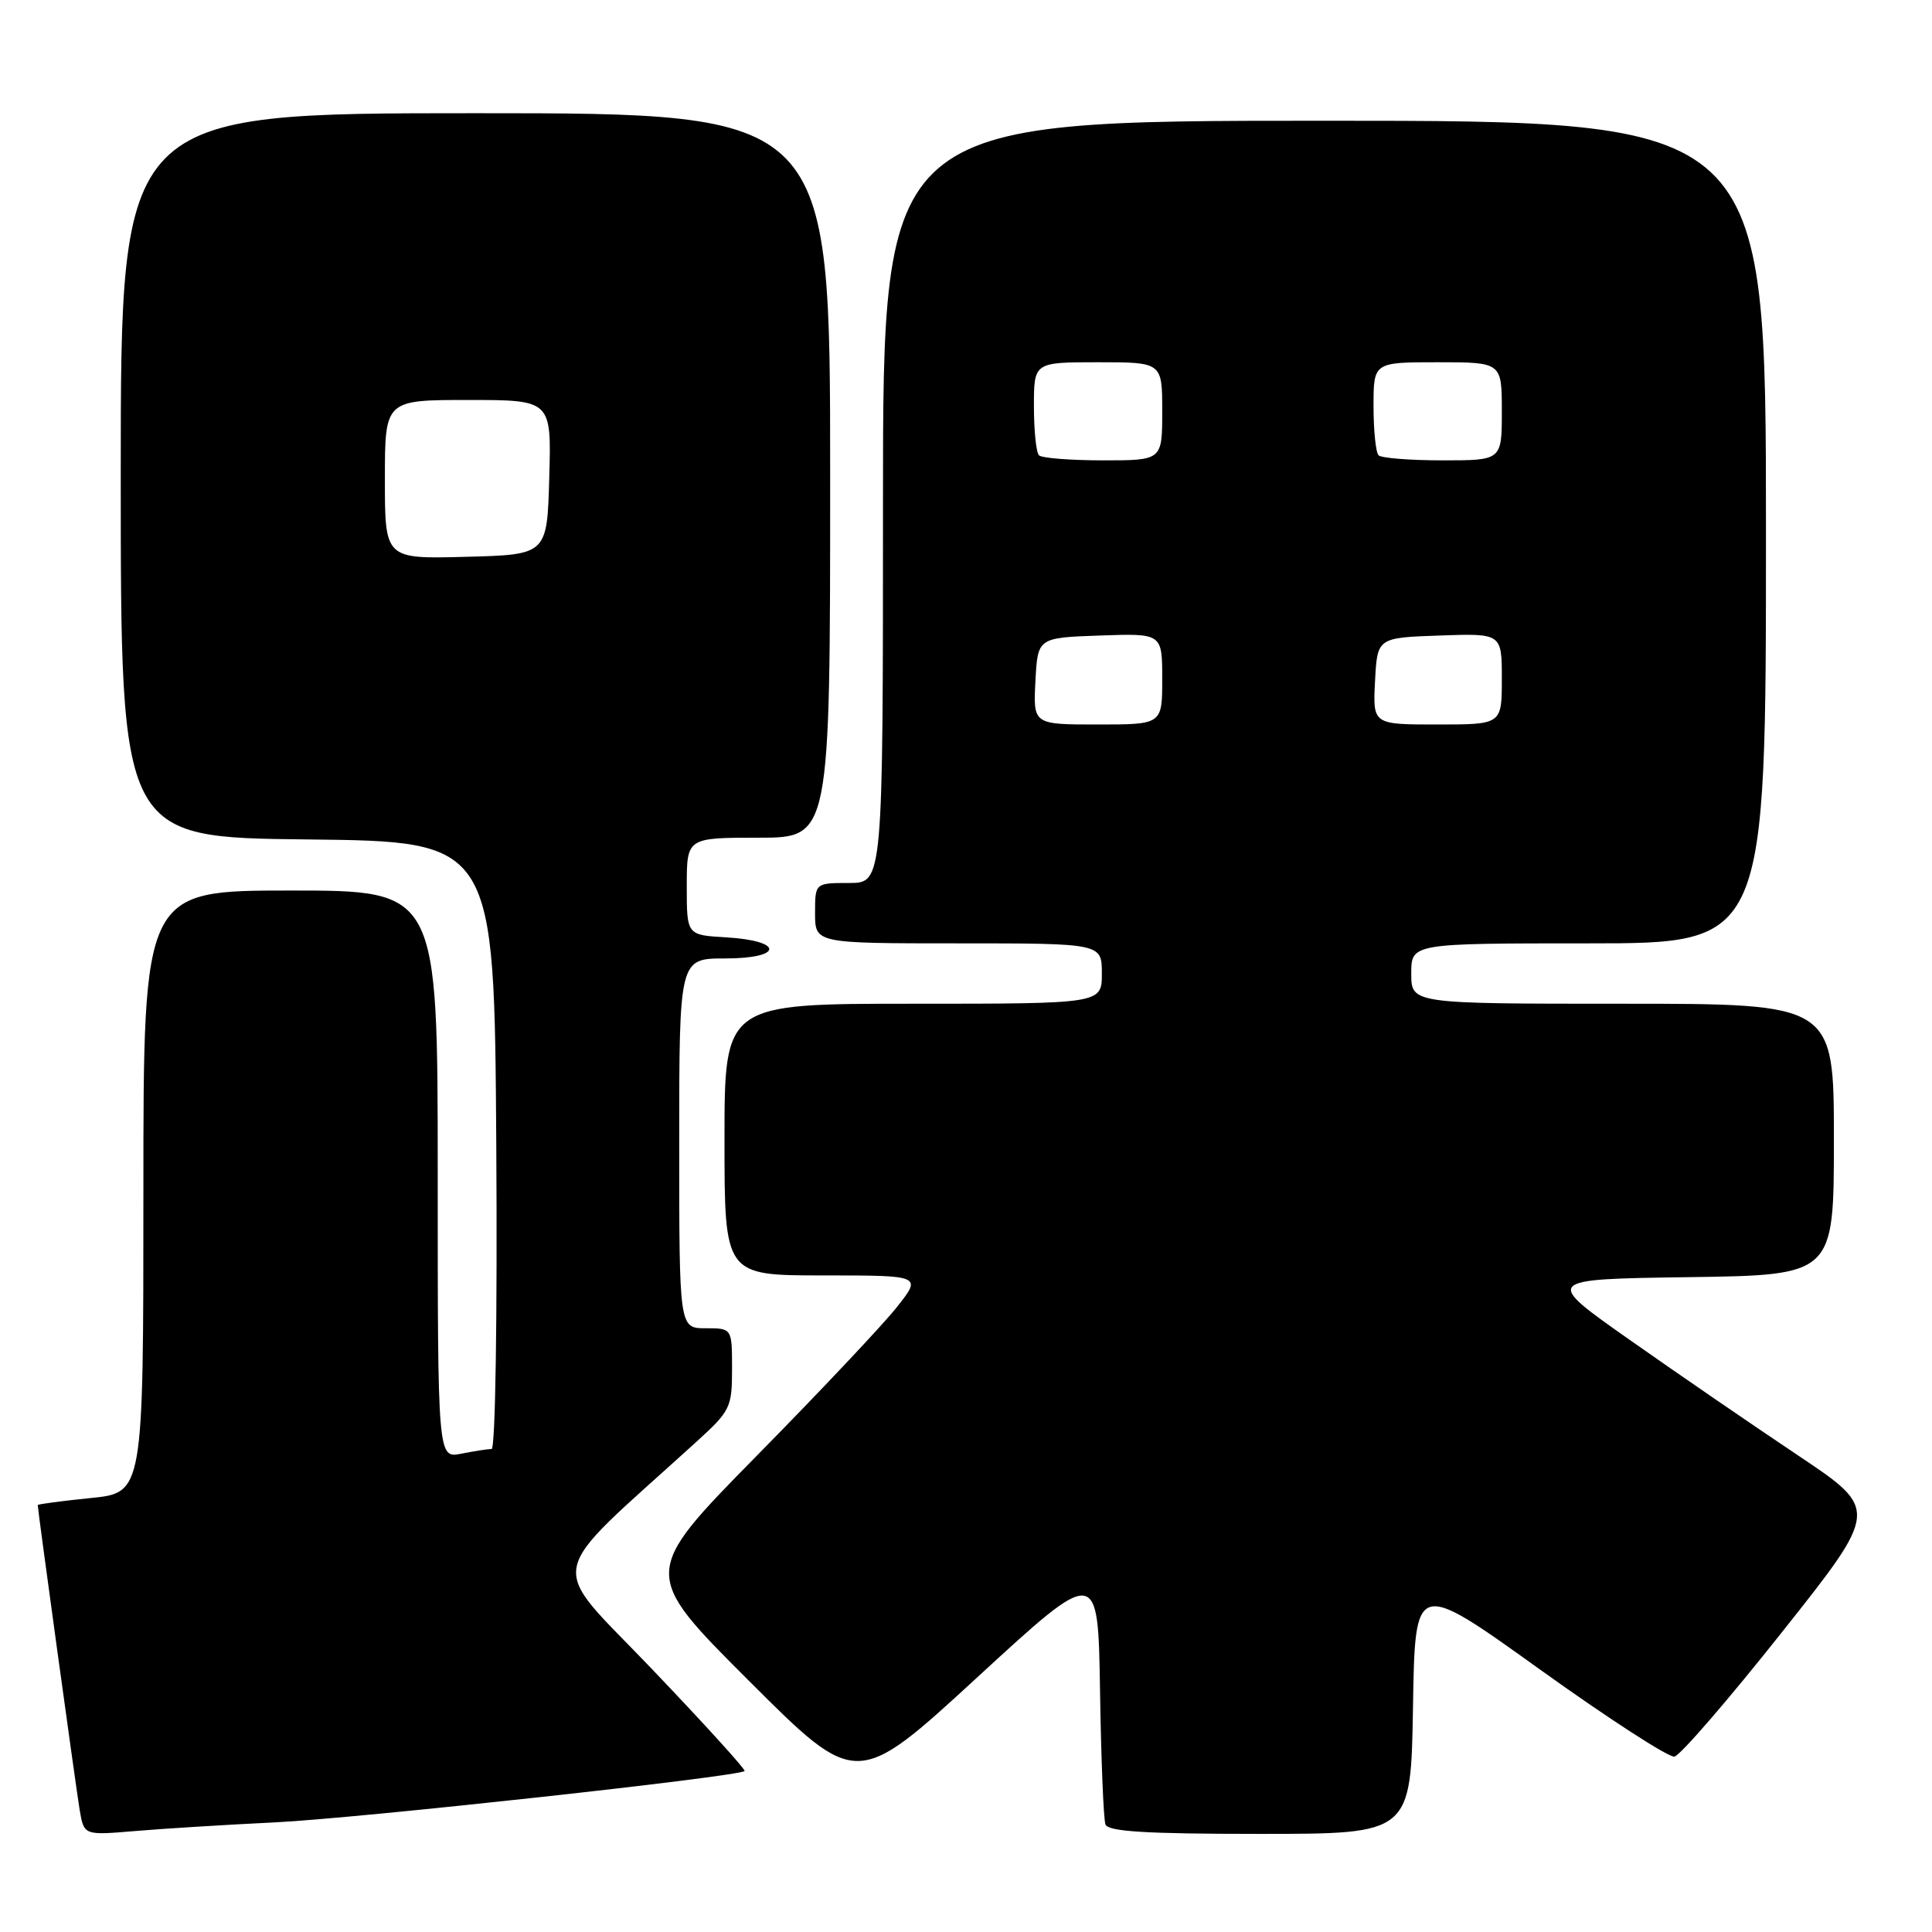 <?xml version="1.0" encoding="UTF-8" standalone="no"?>
<!DOCTYPE svg PUBLIC "-//W3C//DTD SVG 1.1//EN" "http://www.w3.org/Graphics/SVG/1.1/DTD/svg11.dtd" >
<svg xmlns="http://www.w3.org/2000/svg" xmlns:xlink="http://www.w3.org/1999/xlink" version="1.1" viewBox="0 0 256 256">
 <g >
 <path fill="currentColor"
d=" M 36.50 241.47 C 47.47 240.93 97.92 235.41 98.66 234.67 C 98.84 234.49 93.31 228.41 86.39 221.16 C 72.41 206.52 71.80 209.67 92.25 191.07 C 96.79 186.94 97.00 186.51 97.00 181.37 C 97.00 176.00 97.00 176.00 93.50 176.00 C 90.00 176.00 90.00 176.00 90.00 151.50 C 90.00 127.00 90.00 127.00 96.08 127.00 C 103.83 127.00 103.90 124.65 96.17 124.20 C 91.00 123.90 91.00 123.90 91.00 117.45 C 91.00 111.00 91.00 111.00 100.50 111.00 C 110.00 111.00 110.00 111.00 110.00 63.00 C 110.00 15.00 110.00 15.00 63.00 15.00 C 16.00 15.00 16.00 15.00 16.00 62.98 C 16.00 110.97 16.00 110.97 40.75 111.23 C 65.50 111.50 65.50 111.50 65.76 151.75 C 65.91 174.67 65.64 192.00 65.14 192.00 C 64.65 192.00 62.84 192.28 61.13 192.62 C 58.00 193.25 58.00 193.25 58.00 155.62 C 58.00 118.00 58.00 118.00 38.50 118.00 C 19.00 118.00 19.00 118.00 19.00 157.90 C 19.00 197.80 19.00 197.80 12.00 198.50 C 8.15 198.89 5.00 199.31 5.00 199.43 C 5.00 200.06 10.08 236.97 10.56 239.85 C 11.13 243.19 11.13 243.19 17.81 242.63 C 21.49 242.31 29.90 241.79 36.50 241.47 Z  M 187.23 226.17 C 187.50 209.34 187.50 209.34 204.00 221.18 C 213.07 227.69 221.12 232.90 221.87 232.76 C 222.63 232.62 229.04 225.20 236.12 216.27 C 249.00 200.04 249.00 200.04 238.25 192.85 C 232.34 188.90 222.32 182.03 216.00 177.58 C 204.50 169.50 204.50 169.50 223.75 169.23 C 243.00 168.96 243.00 168.96 243.00 150.98 C 243.00 133.00 243.00 133.00 215.00 133.00 C 187.00 133.00 187.00 133.00 187.00 129.00 C 187.00 125.00 187.00 125.00 210.50 125.00 C 234.00 125.00 234.00 125.00 234.00 70.50 C 234.00 16.00 234.00 16.00 175.50 16.00 C 117.00 16.00 117.00 16.00 117.00 66.50 C 117.00 117.00 117.00 117.00 112.50 117.00 C 108.00 117.00 108.00 117.00 108.00 121.00 C 108.00 125.00 108.00 125.00 127.00 125.00 C 146.00 125.00 146.00 125.00 146.00 129.00 C 146.00 133.00 146.00 133.00 121.00 133.00 C 96.00 133.00 96.00 133.00 96.00 151.00 C 96.00 169.00 96.00 169.00 109.08 169.00 C 122.17 169.00 122.17 169.00 118.83 173.21 C 117.00 175.53 108.63 184.41 100.23 192.94 C 84.97 208.46 84.97 208.46 99.23 222.71 C 113.50 236.96 113.50 236.96 129.50 222.25 C 145.50 207.53 145.50 207.53 145.76 224.02 C 145.90 233.08 146.22 241.06 146.48 241.75 C 146.82 242.69 151.85 243.00 166.95 243.00 C 186.95 243.00 186.95 243.00 187.23 226.17 Z  M 51.00 63.53 C 51.00 53.00 51.00 53.00 62.03 53.00 C 73.07 53.00 73.07 53.00 72.78 63.25 C 72.50 73.50 72.50 73.50 61.75 73.78 C 51.00 74.07 51.00 74.07 51.00 63.53 Z  M 137.20 90.25 C 137.50 84.50 137.50 84.50 145.75 84.21 C 154.00 83.92 154.00 83.92 154.00 89.96 C 154.00 96.00 154.00 96.00 145.45 96.00 C 136.90 96.00 136.90 96.00 137.20 90.25 Z  M 182.20 90.25 C 182.50 84.50 182.50 84.50 190.75 84.21 C 199.00 83.92 199.00 83.92 199.00 89.96 C 199.00 96.00 199.00 96.00 190.45 96.00 C 181.90 96.00 181.90 96.00 182.20 90.25 Z  M 137.67 60.33 C 137.30 59.97 137.00 57.04 137.00 53.83 C 137.00 48.00 137.00 48.00 145.50 48.00 C 154.00 48.00 154.00 48.00 154.00 54.50 C 154.00 61.00 154.00 61.00 146.17 61.00 C 141.86 61.00 138.03 60.70 137.67 60.33 Z  M 182.67 60.33 C 182.30 59.97 182.00 57.04 182.00 53.83 C 182.00 48.00 182.00 48.00 190.50 48.00 C 199.00 48.00 199.00 48.00 199.00 54.50 C 199.00 61.00 199.00 61.00 191.17 61.00 C 186.86 61.00 183.03 60.70 182.67 60.33 Z "/>
</g>
</svg>